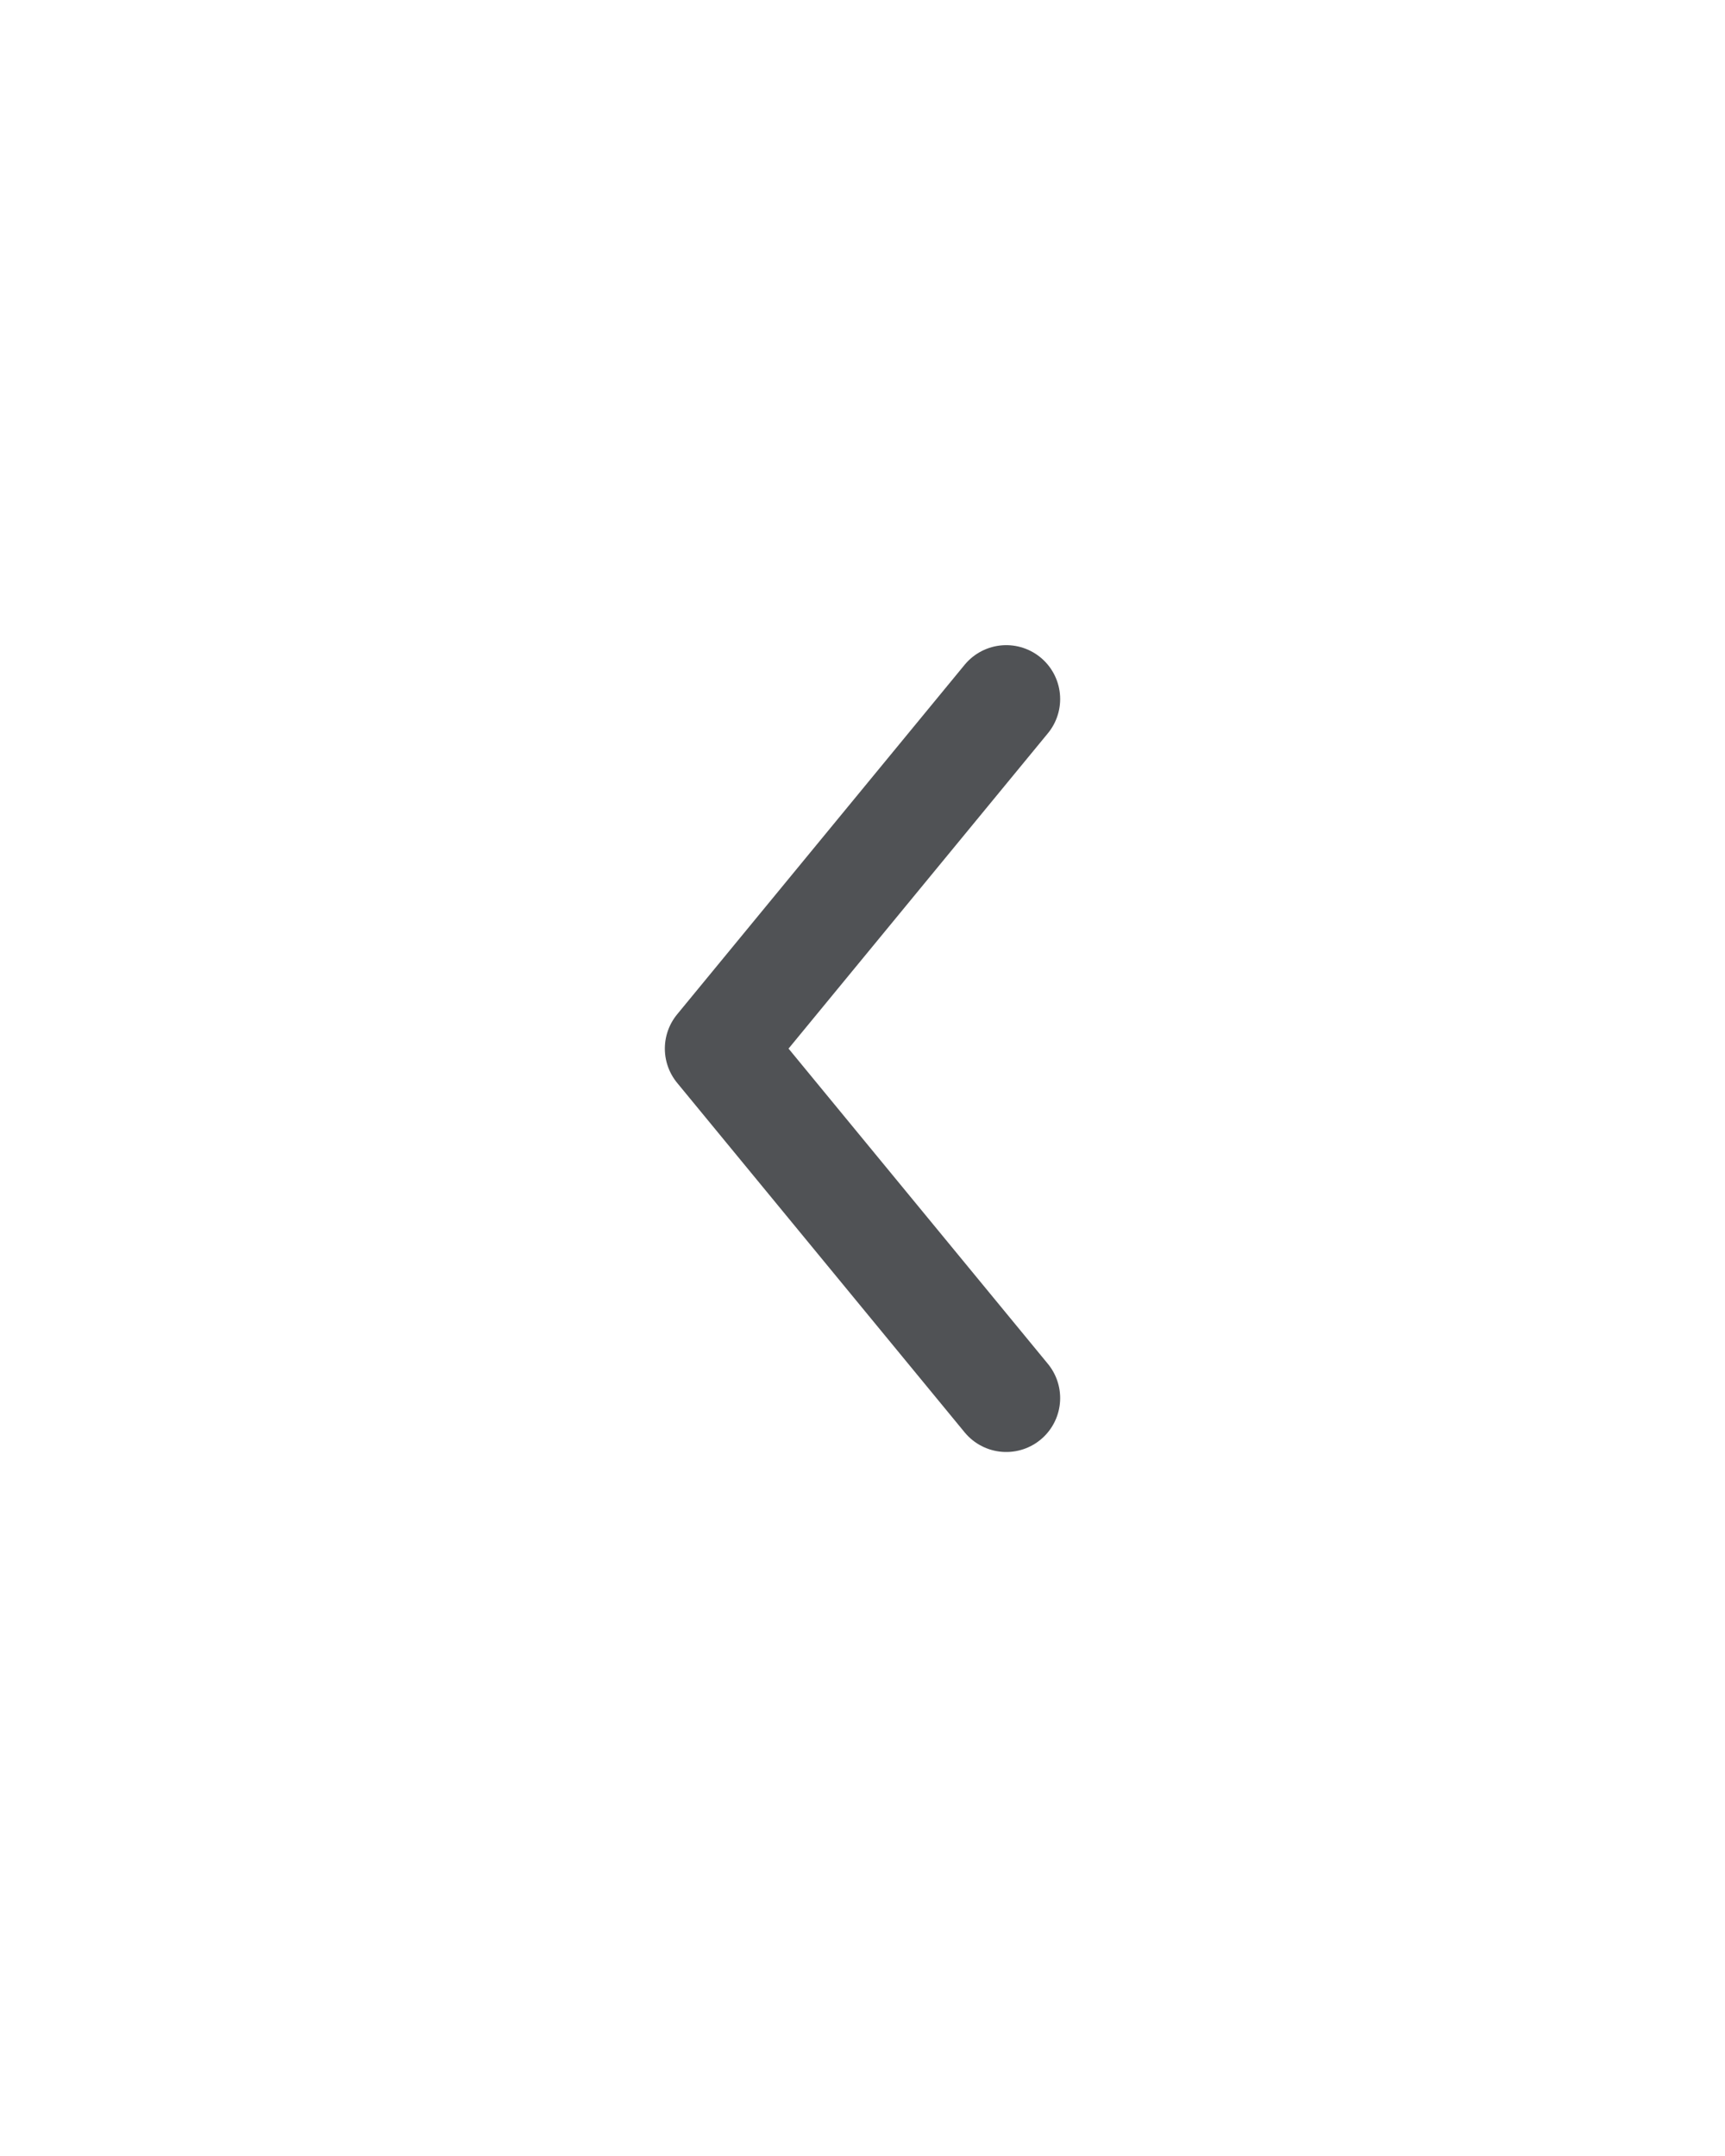 <svg  viewBox="0 0 24 30" fill="none" xmlns="http://www.w3.org/2000/svg">
<path d="M14 19.454L10 14.591L14 9.727" stroke="#505255" stroke-width="1.5" stroke-linecap="round" stroke-linejoin="round"/>
</svg>
